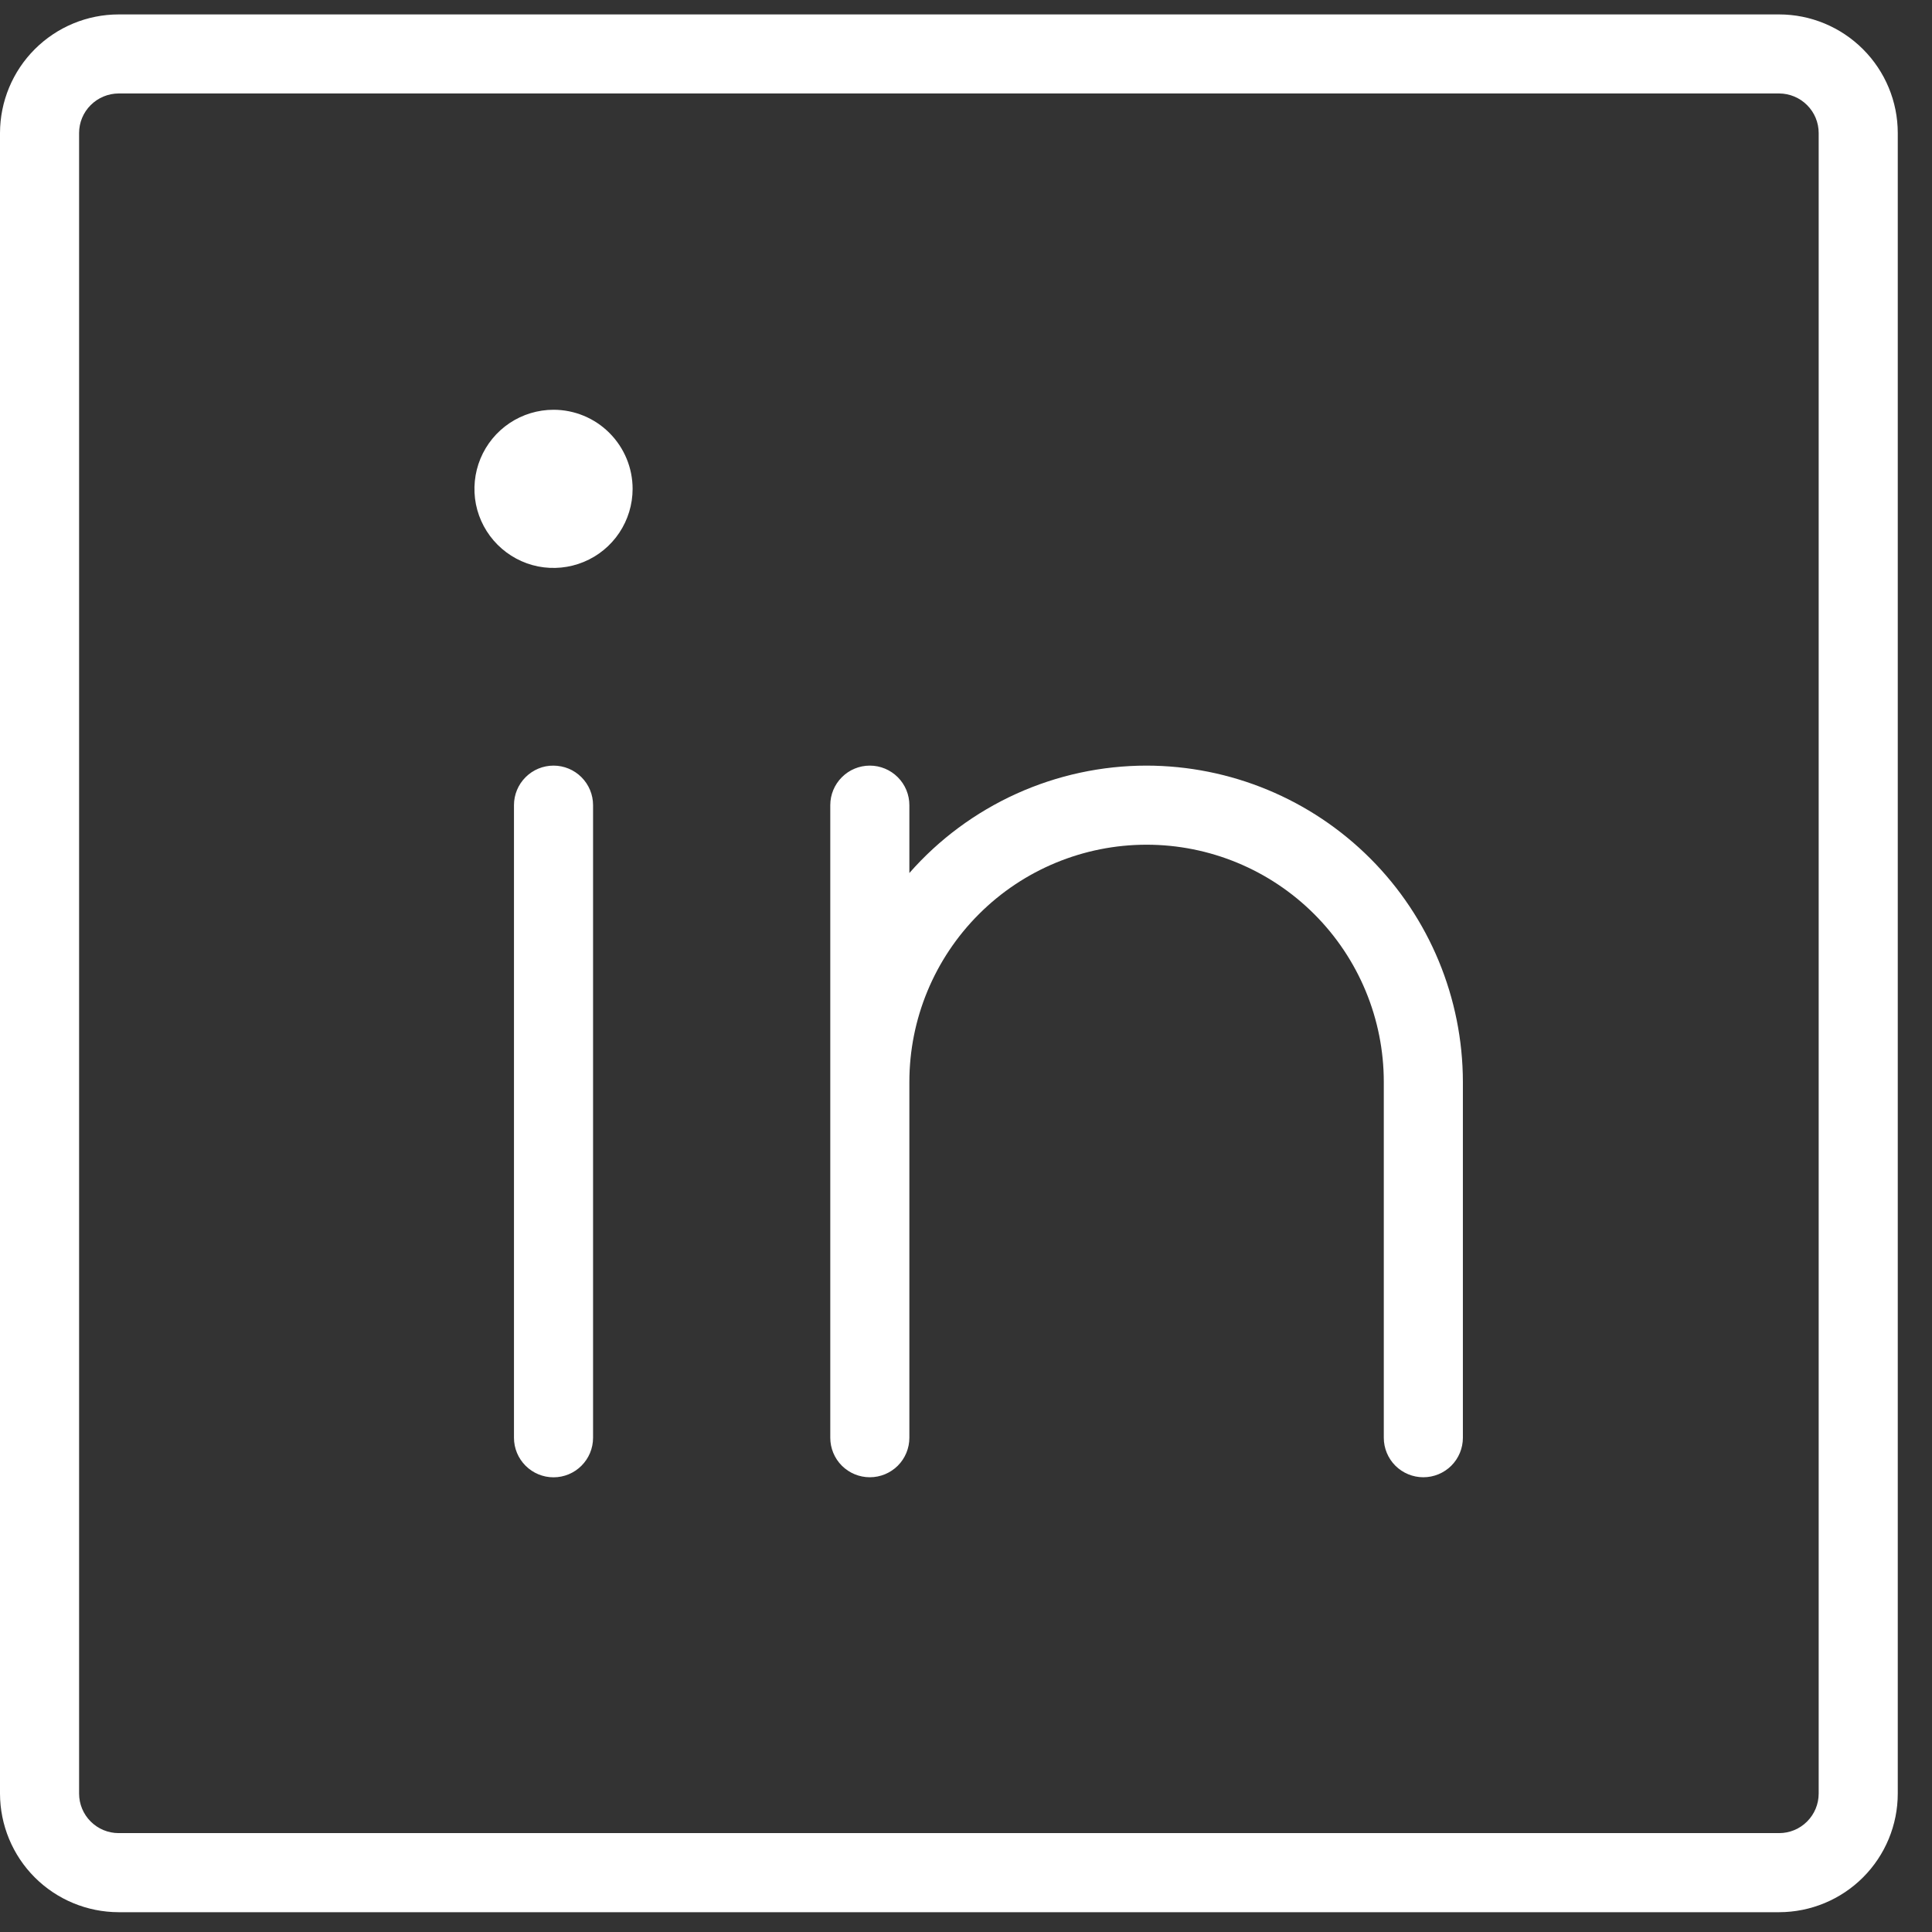 <svg width="32" height="32" viewBox="0 0 32 32" fill="none" xmlns="http://www.w3.org/2000/svg">
<rect x="0" y="0" width="32" height="32" fill="#333333" stroke="none"/>
<path d="M10.478 8.097C10.478 8.356 10.401 8.609 10.257 8.825C10.113 9.04 9.909 9.208 9.669 9.307C9.43 9.406 9.167 9.432 8.912 9.382C8.658 9.331 8.425 9.206 8.242 9.023C8.059 8.84 7.934 8.607 7.883 8.353C7.833 8.099 7.859 7.835 7.958 7.596C8.057 7.357 8.225 7.152 8.44 7.008C8.656 6.864 8.909 6.787 9.168 6.787C9.515 6.787 9.849 6.925 10.094 7.171C10.34 7.417 10.478 7.75 10.478 8.097ZM9.168 12.681C8.994 12.681 8.828 12.75 8.705 12.873C8.582 12.996 8.513 13.162 8.513 13.336V23.814C8.513 23.988 8.582 24.154 8.705 24.277C8.828 24.4 8.994 24.469 9.168 24.469C9.342 24.469 9.508 24.4 9.631 24.277C9.754 24.154 9.823 23.988 9.823 23.814V13.336C9.823 13.162 9.754 12.996 9.631 12.873C9.508 12.75 9.342 12.681 9.168 12.681ZM18.991 12.681C18.247 12.681 17.512 12.84 16.834 13.147C16.157 13.454 15.552 13.901 15.062 14.46V13.336C15.062 13.162 14.993 12.996 14.87 12.873C14.747 12.75 14.581 12.681 14.407 12.681C14.233 12.681 14.067 12.75 13.944 12.873C13.821 12.996 13.752 13.162 13.752 13.336V23.814C13.752 23.987 13.821 24.154 13.944 24.277C14.067 24.399 14.233 24.468 14.407 24.468C14.581 24.468 14.747 24.399 14.87 24.277C14.993 24.154 15.062 23.987 15.062 23.814V17.92C15.062 16.878 15.476 15.879 16.213 15.142C16.949 14.405 17.949 13.991 18.991 13.991C20.033 13.991 21.032 14.405 21.769 15.142C22.506 15.879 22.92 16.878 22.92 17.92V23.814C22.92 23.987 22.989 24.154 23.112 24.277C23.235 24.399 23.401 24.468 23.575 24.468C23.749 24.468 23.915 24.399 24.038 24.277C24.161 24.154 24.23 23.987 24.23 23.814V17.92C24.228 16.531 23.676 15.199 22.694 14.217C21.712 13.235 20.38 12.683 18.991 12.681V12.681ZM31.433 2.203V29.707C31.433 30.228 31.225 30.728 30.857 31.096C30.489 31.464 29.989 31.671 29.469 31.672H1.965C1.444 31.671 0.944 31.464 0.576 31.096C0.208 30.728 0.001 30.228 0 29.707V2.203C0.001 1.682 0.208 1.183 0.576 0.815C0.944 0.447 1.444 0.239 1.965 0.239H29.469C29.989 0.239 30.489 0.447 30.857 0.815C31.225 1.183 31.433 1.682 31.433 2.203V2.203ZM30.123 2.203C30.123 2.03 30.054 1.863 29.931 1.741C29.809 1.618 29.642 1.549 29.469 1.548H1.965C1.791 1.549 1.625 1.618 1.502 1.741C1.379 1.863 1.31 2.03 1.31 2.203V29.707C1.31 29.881 1.379 30.047 1.502 30.17C1.625 30.293 1.791 30.362 1.965 30.362H29.469C29.642 30.362 29.809 30.293 29.931 30.17C30.054 30.047 30.123 29.881 30.123 29.707V2.203Z" fill="white"/>
</svg>
